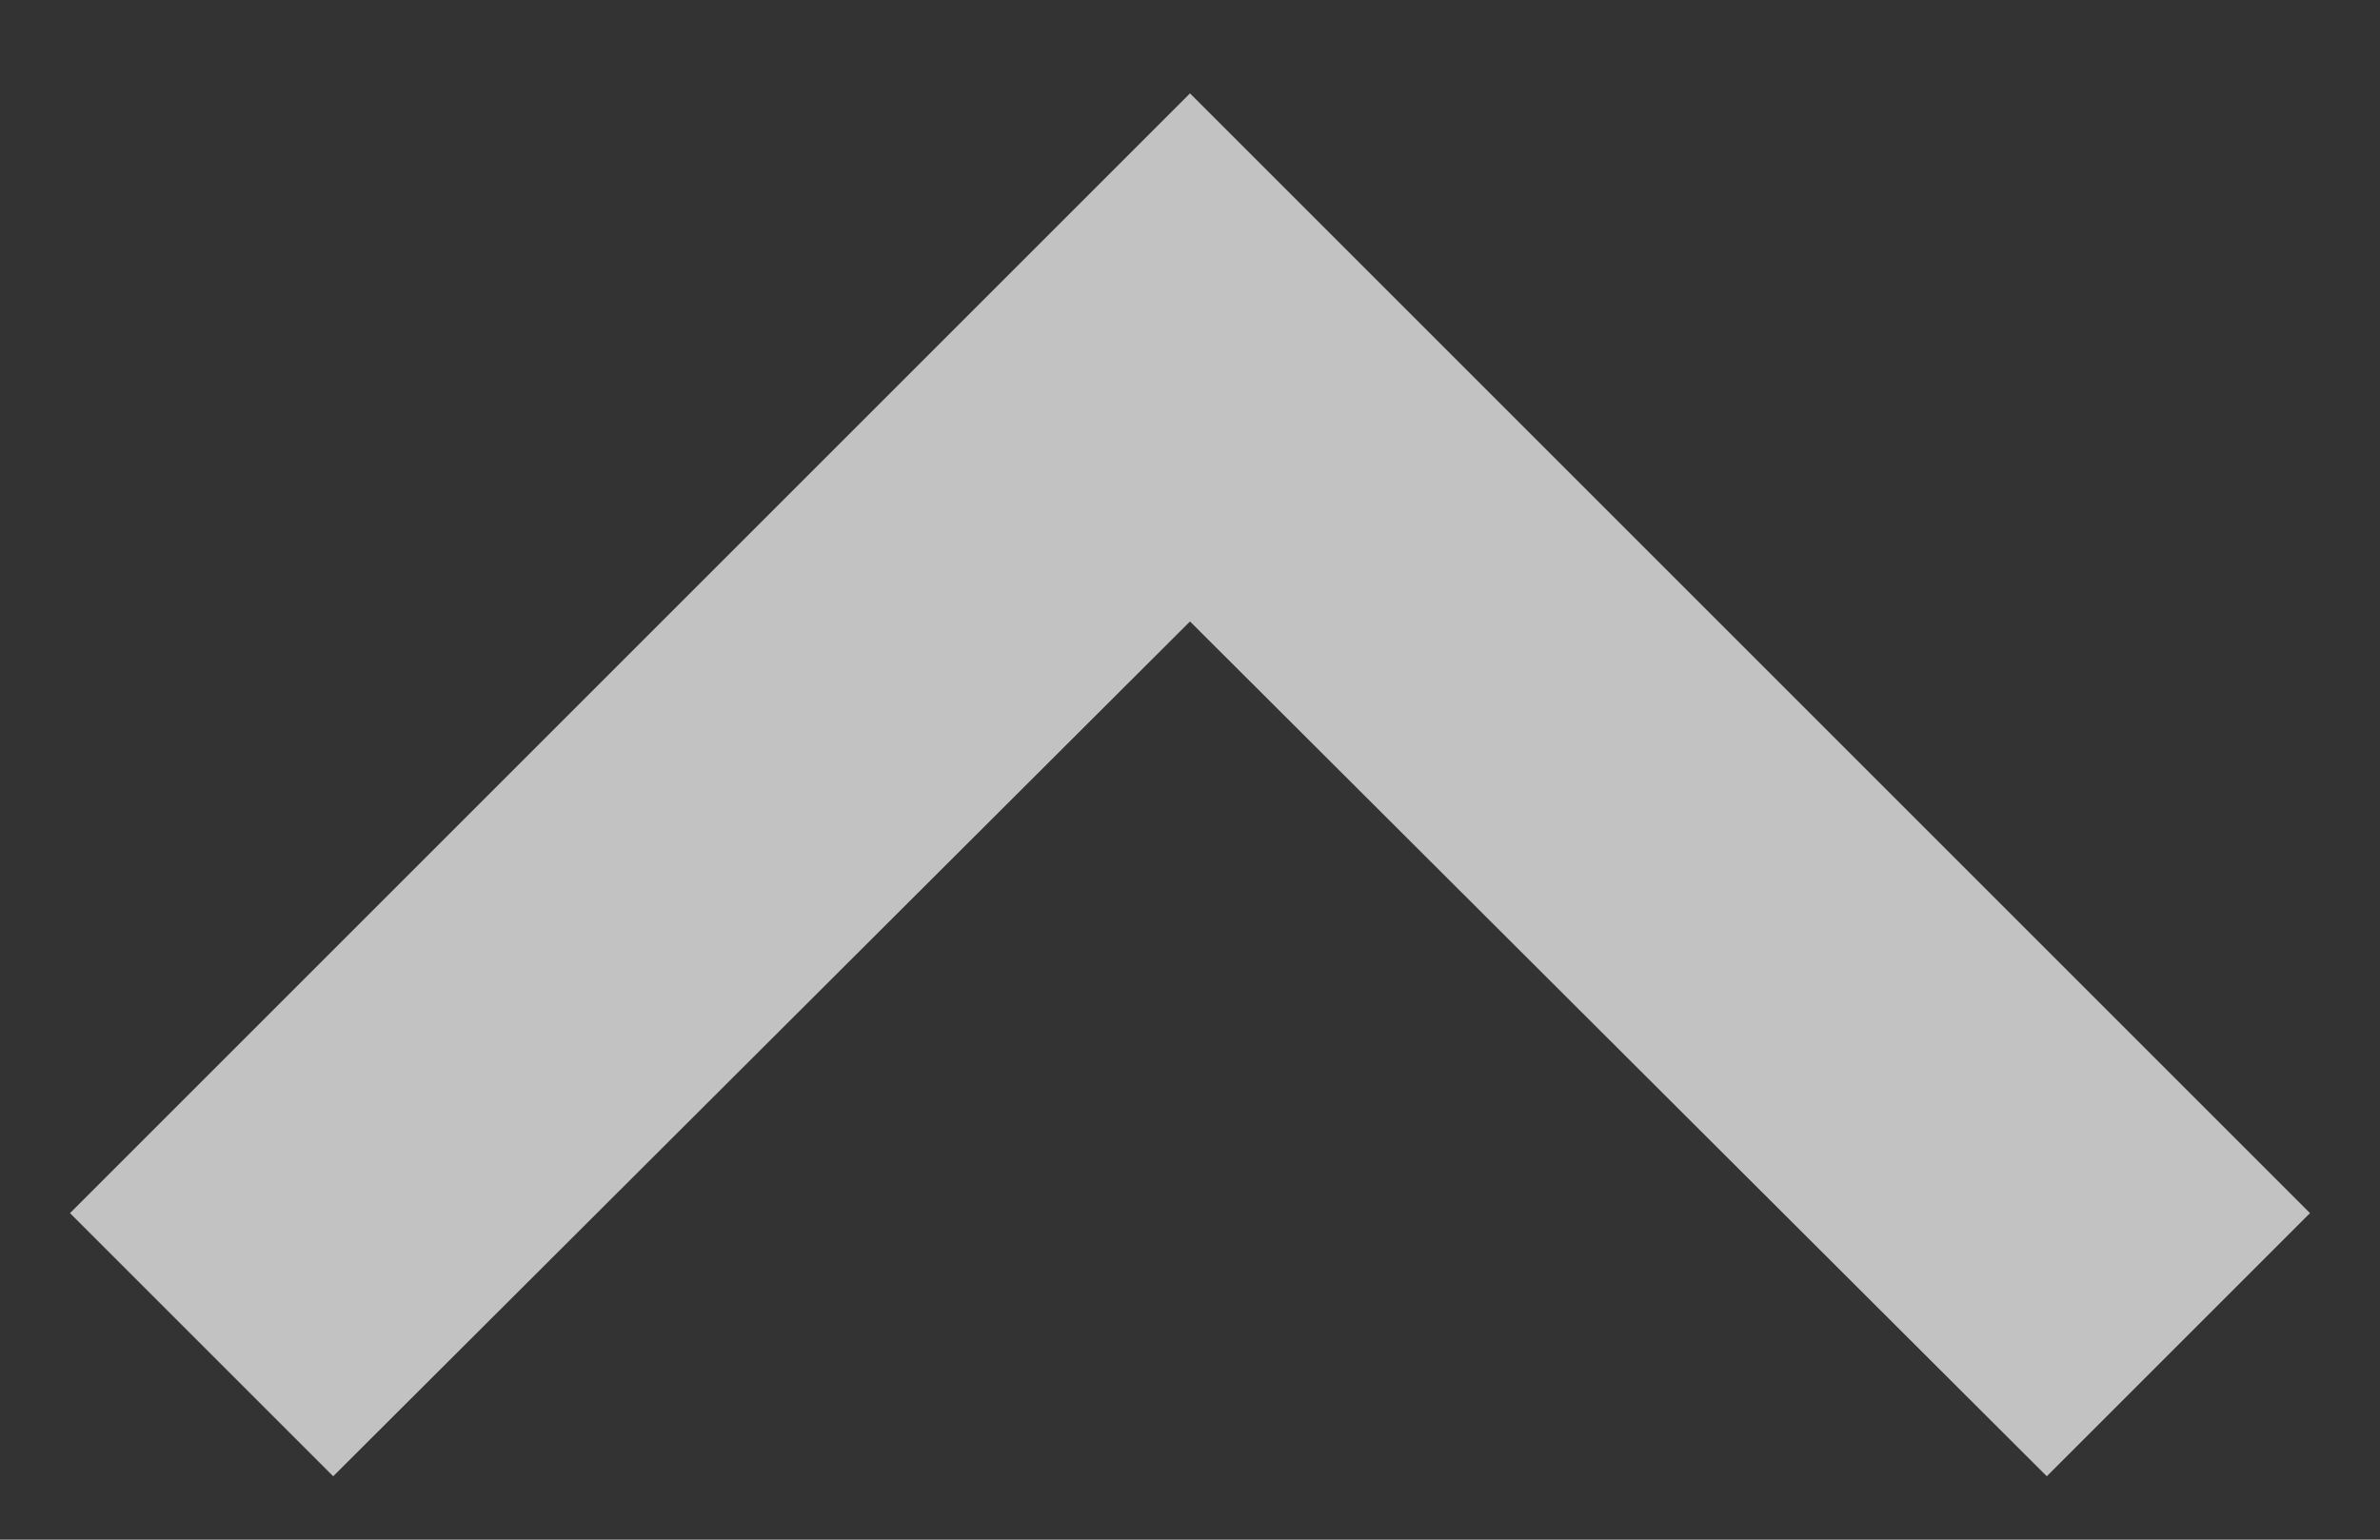 <svg width="17" height="11" viewBox="0 0 17 11" fill="none" xmlns="http://www.w3.org/2000/svg">
<rect x="0" y="0" width="17" height="11" fill="#333333" stroke="none"/>
<path d="M14.62 10.547L8.5 4.44L2.38 10.547L0.5 8.667L8.5 0.667L16.5 8.667L14.62 10.547Z" fill="white" fill-opacity="0.7"/>
</svg>
